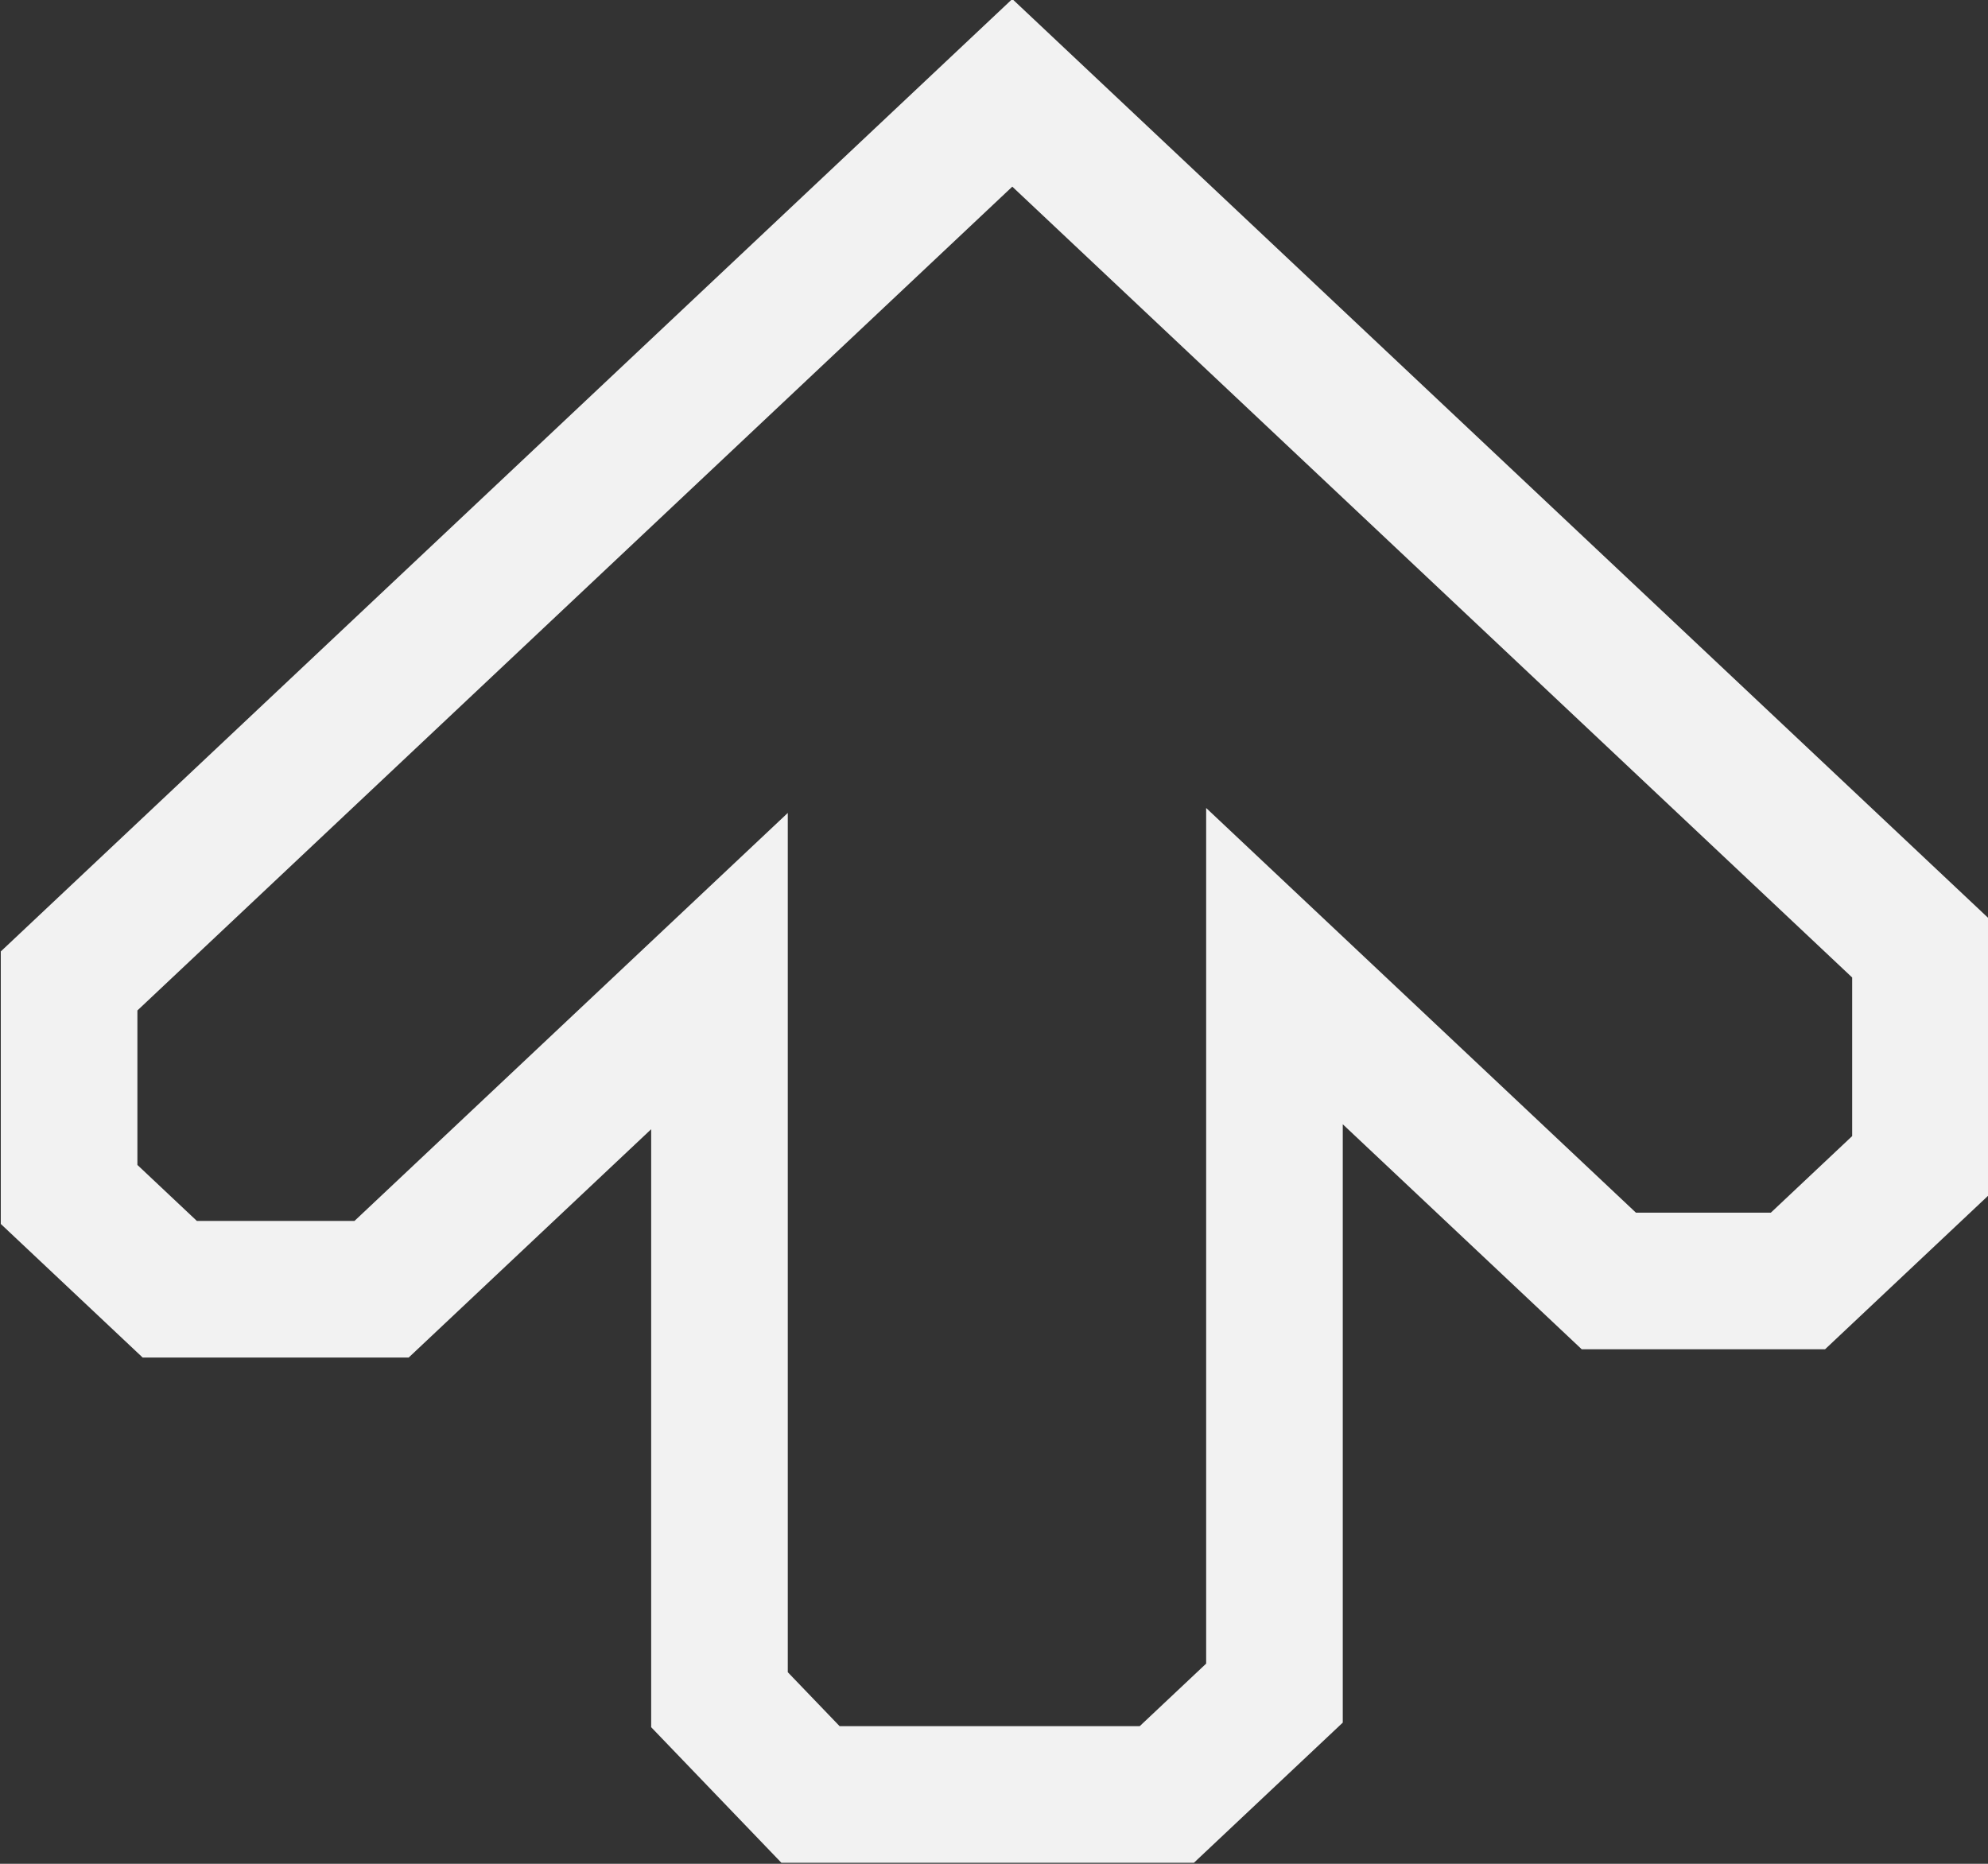 <?xml version="1.0" encoding="UTF-8" standalone="no"?>
<!-- Created with Inkscape (http://www.inkscape.org/) -->

<svg
   version="1.1"
   id="svg1"
   width="192"
   height="180"
   viewBox="0 0 192 180"
   sodipodi:docname="breakbeat-background-arrow-hollow-up.svg"
   inkscape:version="1.3.2 (091e20e, 2023-11-25, custom)"
   xml:space="preserve"
   inkscape:export-filename="breakbeat-start-menu-logo-2x.svg"
   inkscape:export-xdpi="96"
   inkscape:export-ydpi="96"
   xmlns:inkscape="http://www.inkscape.org/namespaces/inkscape"
   xmlns:sodipodi="http://sodipodi.sourceforge.net/DTD/sodipodi-0.dtd"
   xmlns:xlink="http://www.w3.org/1999/xlink"
   xmlns="http://www.w3.org/2000/svg"
   xmlns:svg="http://www.w3.org/2000/svg"><rect x="0" y="0" width="192" height="180" fill="#333333" stroke="none"/><sodipodi:namedview
     id="namedview1"
     pagecolor="#000000"
     bordercolor="#000000"
     borderopacity="0"
     inkscape:showpageshadow="2"
     inkscape:pageopacity="0.0"
     inkscape:pagecheckerboard="false"
     inkscape:deskcolor="#d1d1d1"
     showgrid="false"
     inkscape:zoom="0.90509668"
     inkscape:cx="223.18058"
     inkscape:cy="-102.19903"
     inkscape:window-width="1920"
     inkscape:window-height="1009"
     inkscape:window-x="-8"
     inkscape:window-y="-8"
     inkscape:window-maximized="1"
     inkscape:current-layer="svg1"
     borderlayer="false"
     showborder="false"
     inkscape:clip-to-page="true" /><defs
     id="defs1"><linearGradient
       id="linearGradient3"><stop
         style="stop-color:#f2f2f2;stop-opacity:0;"
         offset="0"
         id="stop3" /></linearGradient><linearGradient
       id="swatch910"
       inkscape:swatch="solid"><stop
         style="stop-color:#000000;stop-opacity:1;"
         offset="0"
         id="stop910" /></linearGradient><linearGradient
       id="swatch880"
       inkscape:swatch="solid"><stop
         style="stop-color:#e5e5e5;stop-opacity:1;"
         offset="0"
         id="stop880" /></linearGradient><linearGradient
       id="swatch13"
       inkscape:swatch="solid"><stop
         style="stop-color:#ffffff;stop-opacity:1;"
         offset="0"
         id="stop13" /></linearGradient><linearGradient
       id="swatch9"
       inkscape:swatch="solid"><stop
         style="stop-color:#000000;stop-opacity:1;"
         offset="0"
         id="stop9" /></linearGradient><linearGradient
       id="swatch2"
       inkscape:swatch="solid"
       gradientTransform="translate(1742.131,135.642)"><stop
         style="stop-color:#ffffff;stop-opacity:1;"
         offset="0"
         id="stop2" /></linearGradient><linearGradient
       id="swatch1"
       inkscape:swatch="solid"><stop
         style="stop-color:#000000;stop-opacity:1;"
         offset="0"
         id="stop1" /></linearGradient><linearGradient
       id="swatch1-7"><stop
         style="stop-color:#f2f2f2;stop-opacity:0;"
         offset="0"
         id="stop1-7" /></linearGradient><linearGradient
       id="linearGradient14-4"
       inkscape:swatch="gradient"><stop
         style="stop-color:#1b1b1b;stop-opacity:1;"
         offset="0"
         id="stop17-9" /><stop
         style="stop-color:#000000;stop-opacity:0;"
         offset="1"
         id="stop18-4" /></linearGradient><linearGradient
       id="linearGradient14-1-5"
       inkscape:swatch="gradient"><stop
         style="stop-color:#000000;stop-opacity:1;"
         offset="0"
         id="stop14-1" /><stop
         style="stop-color:#000000;stop-opacity:0;"
         offset="1"
         id="stop15-3" /></linearGradient><linearGradient
       xlink:href="#swatch1-7"
       id="linearGradient1-5"
       x1="36.773"
       y1="169.735"
       x2="205.513"
       y2="169.735"
       gradientUnits="userSpaceOnUse"
       gradientTransform="matrix(1.375,0,0,1.296,1727.378,180.55)" /><inkscape:path-effect
       effect="perspective-envelope"
       up_left_point="0,-0.001"
       up_right_point="1920,-0.001"
       down_left_point="5.6843419e-14,1104.969"
       down_right_point="1920,1104.969"
       id="path-effect141-2"
       is_visible="true"
       lpeversion="1"
       deform_type="perspective"
       horizontal_mirror="false"
       vertical_mirror="false"
       overflow_perspective="true" /><linearGradient
       inkscape:collect="always"
       xlink:href="#linearGradient3"
       id="linearGradient873"
       gradientUnits="userSpaceOnUse"
       gradientTransform="matrix(1.375,0,0,-1.267,1727.378,351.622)"
       x1="36.773"
       y1="169.735"
       x2="205.513"
       y2="169.735" /></defs><path
     style="display:inline;fill:url(#linearGradient873);fill-opacity:0;stroke:#f2f2f2;stroke-width:13.194;stroke-linecap:square;stroke-linejoin:miter;stroke-miterlimit:5.4;stroke-dasharray:none;stroke-dashoffset:0;stroke-opacity:1;paint-order:stroke markers fill"
     d="M 69.487,164.152 V 93.783 L 36.854,124.51 H 16.395 L 6.673,115.355 V 94.738 L 97.767,8.965 185.479,91.554 l 1e-4,21.015 -11.836,11.145 -18.261,-2e-5 -32.295,-30.409 v 70.21 l -10.399,9.791 -34.408,-3e-5 z"
     id="path873"
     inkscape:export-filename="..\png\breakbeat-background-arrow-hollow-up.png"
     inkscape:export-xdpi="96"
     inkscape:export-ydpi="96" /></svg>
